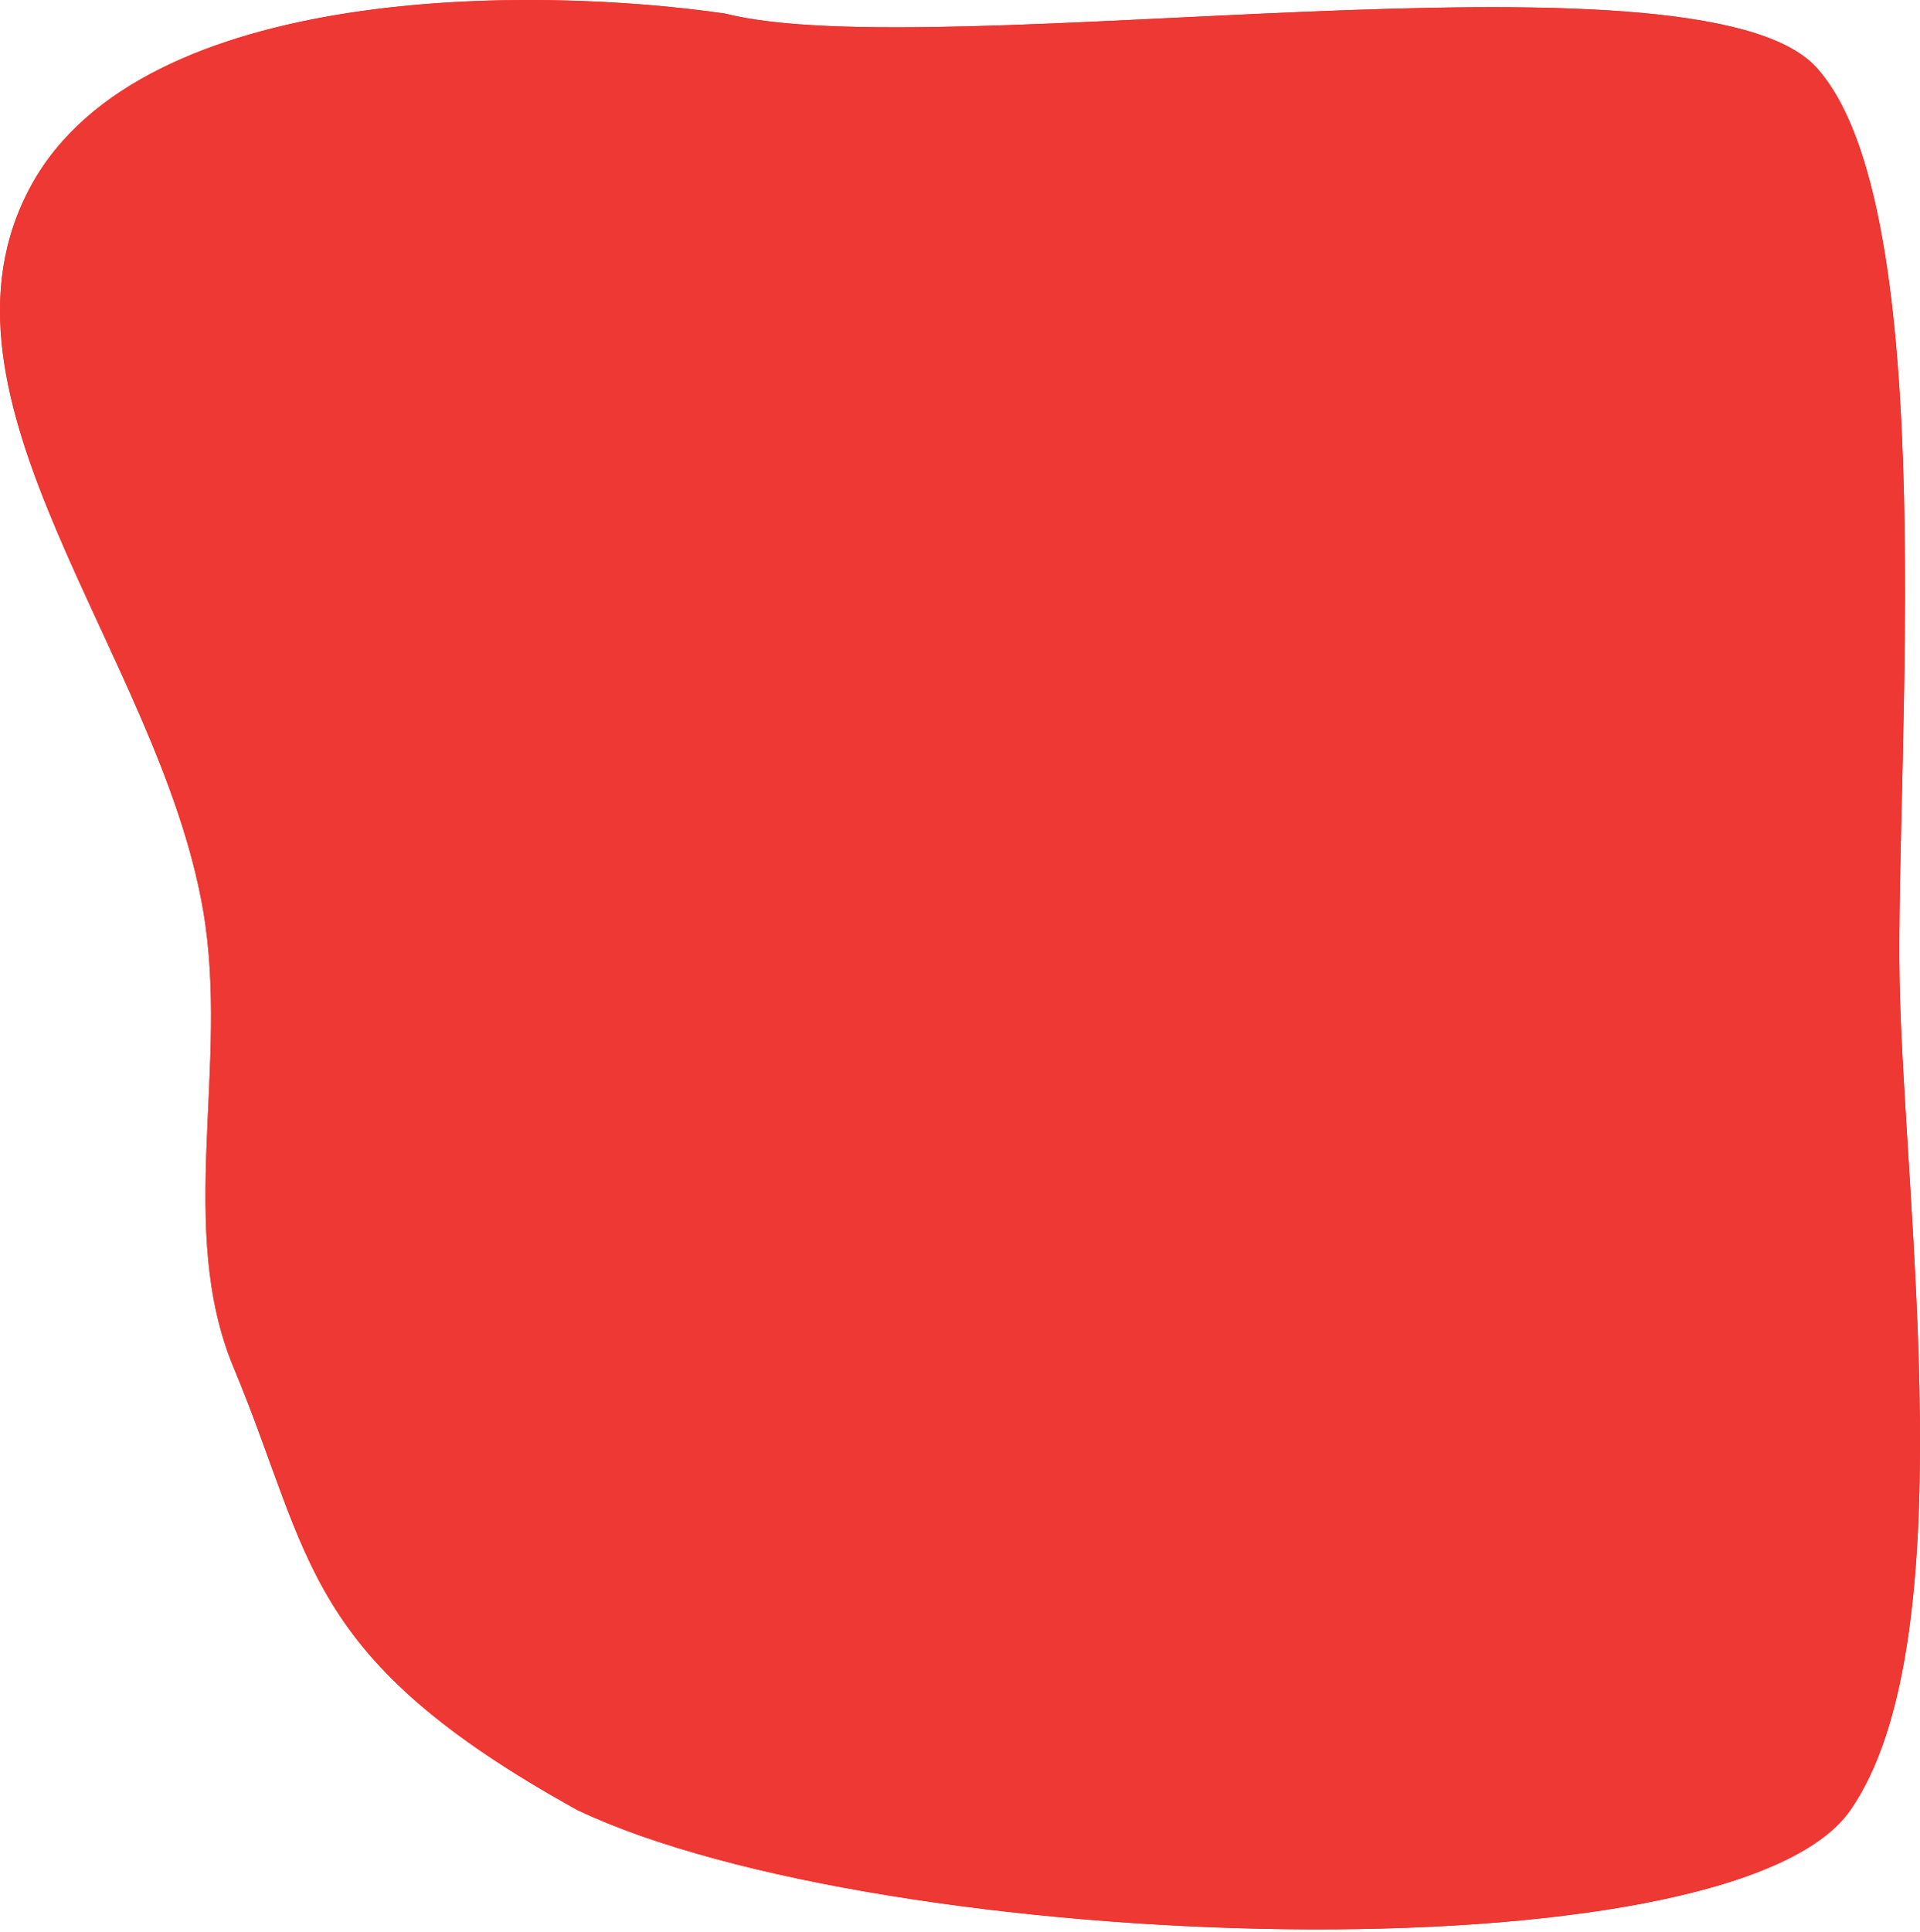 <svg width="500" height="503" viewBox="0 0 500 503" fill="none" xmlns="http://www.w3.org/2000/svg">
<path fill-rule="evenodd" clip-rule="evenodd" d="M188.851 3.536C243.956 17.51 441.985 -16.375 472.963 17.51C506.123 53.782 493.528 198.653 494.689 255.67C495.885 314.355 511.85 428.105 481.876 471.271C450.681 516.196 230 509 150.391 471.271C78.5 431.5 81.726 406.221 60.818 355.989C45.748 319.784 59.818 277.418 52.913 237.083C41.462 170.188 -22.262 103.722 8.139 48.247C37.186 -4.757 139.769 -3.614 188.851 3.536Z" fill="#ED3833"/>
<path fill-rule="evenodd" clip-rule="evenodd" d="M188.851 3.536C243.956 17.51 441.985 -16.375 472.963 17.51C506.123 53.782 493.528 198.653 494.689 255.67C495.885 314.355 511.85 428.105 481.876 471.271C450.681 516.196 230 509 150.391 471.271C78.5 431.5 81.726 406.221 60.818 355.989C45.748 319.784 59.818 277.418 52.913 237.083C41.462 170.188 -22.262 103.722 8.139 48.247C37.186 -4.757 139.769 -3.614 188.851 3.536Z" fill="#ED3833"/>
</svg>
